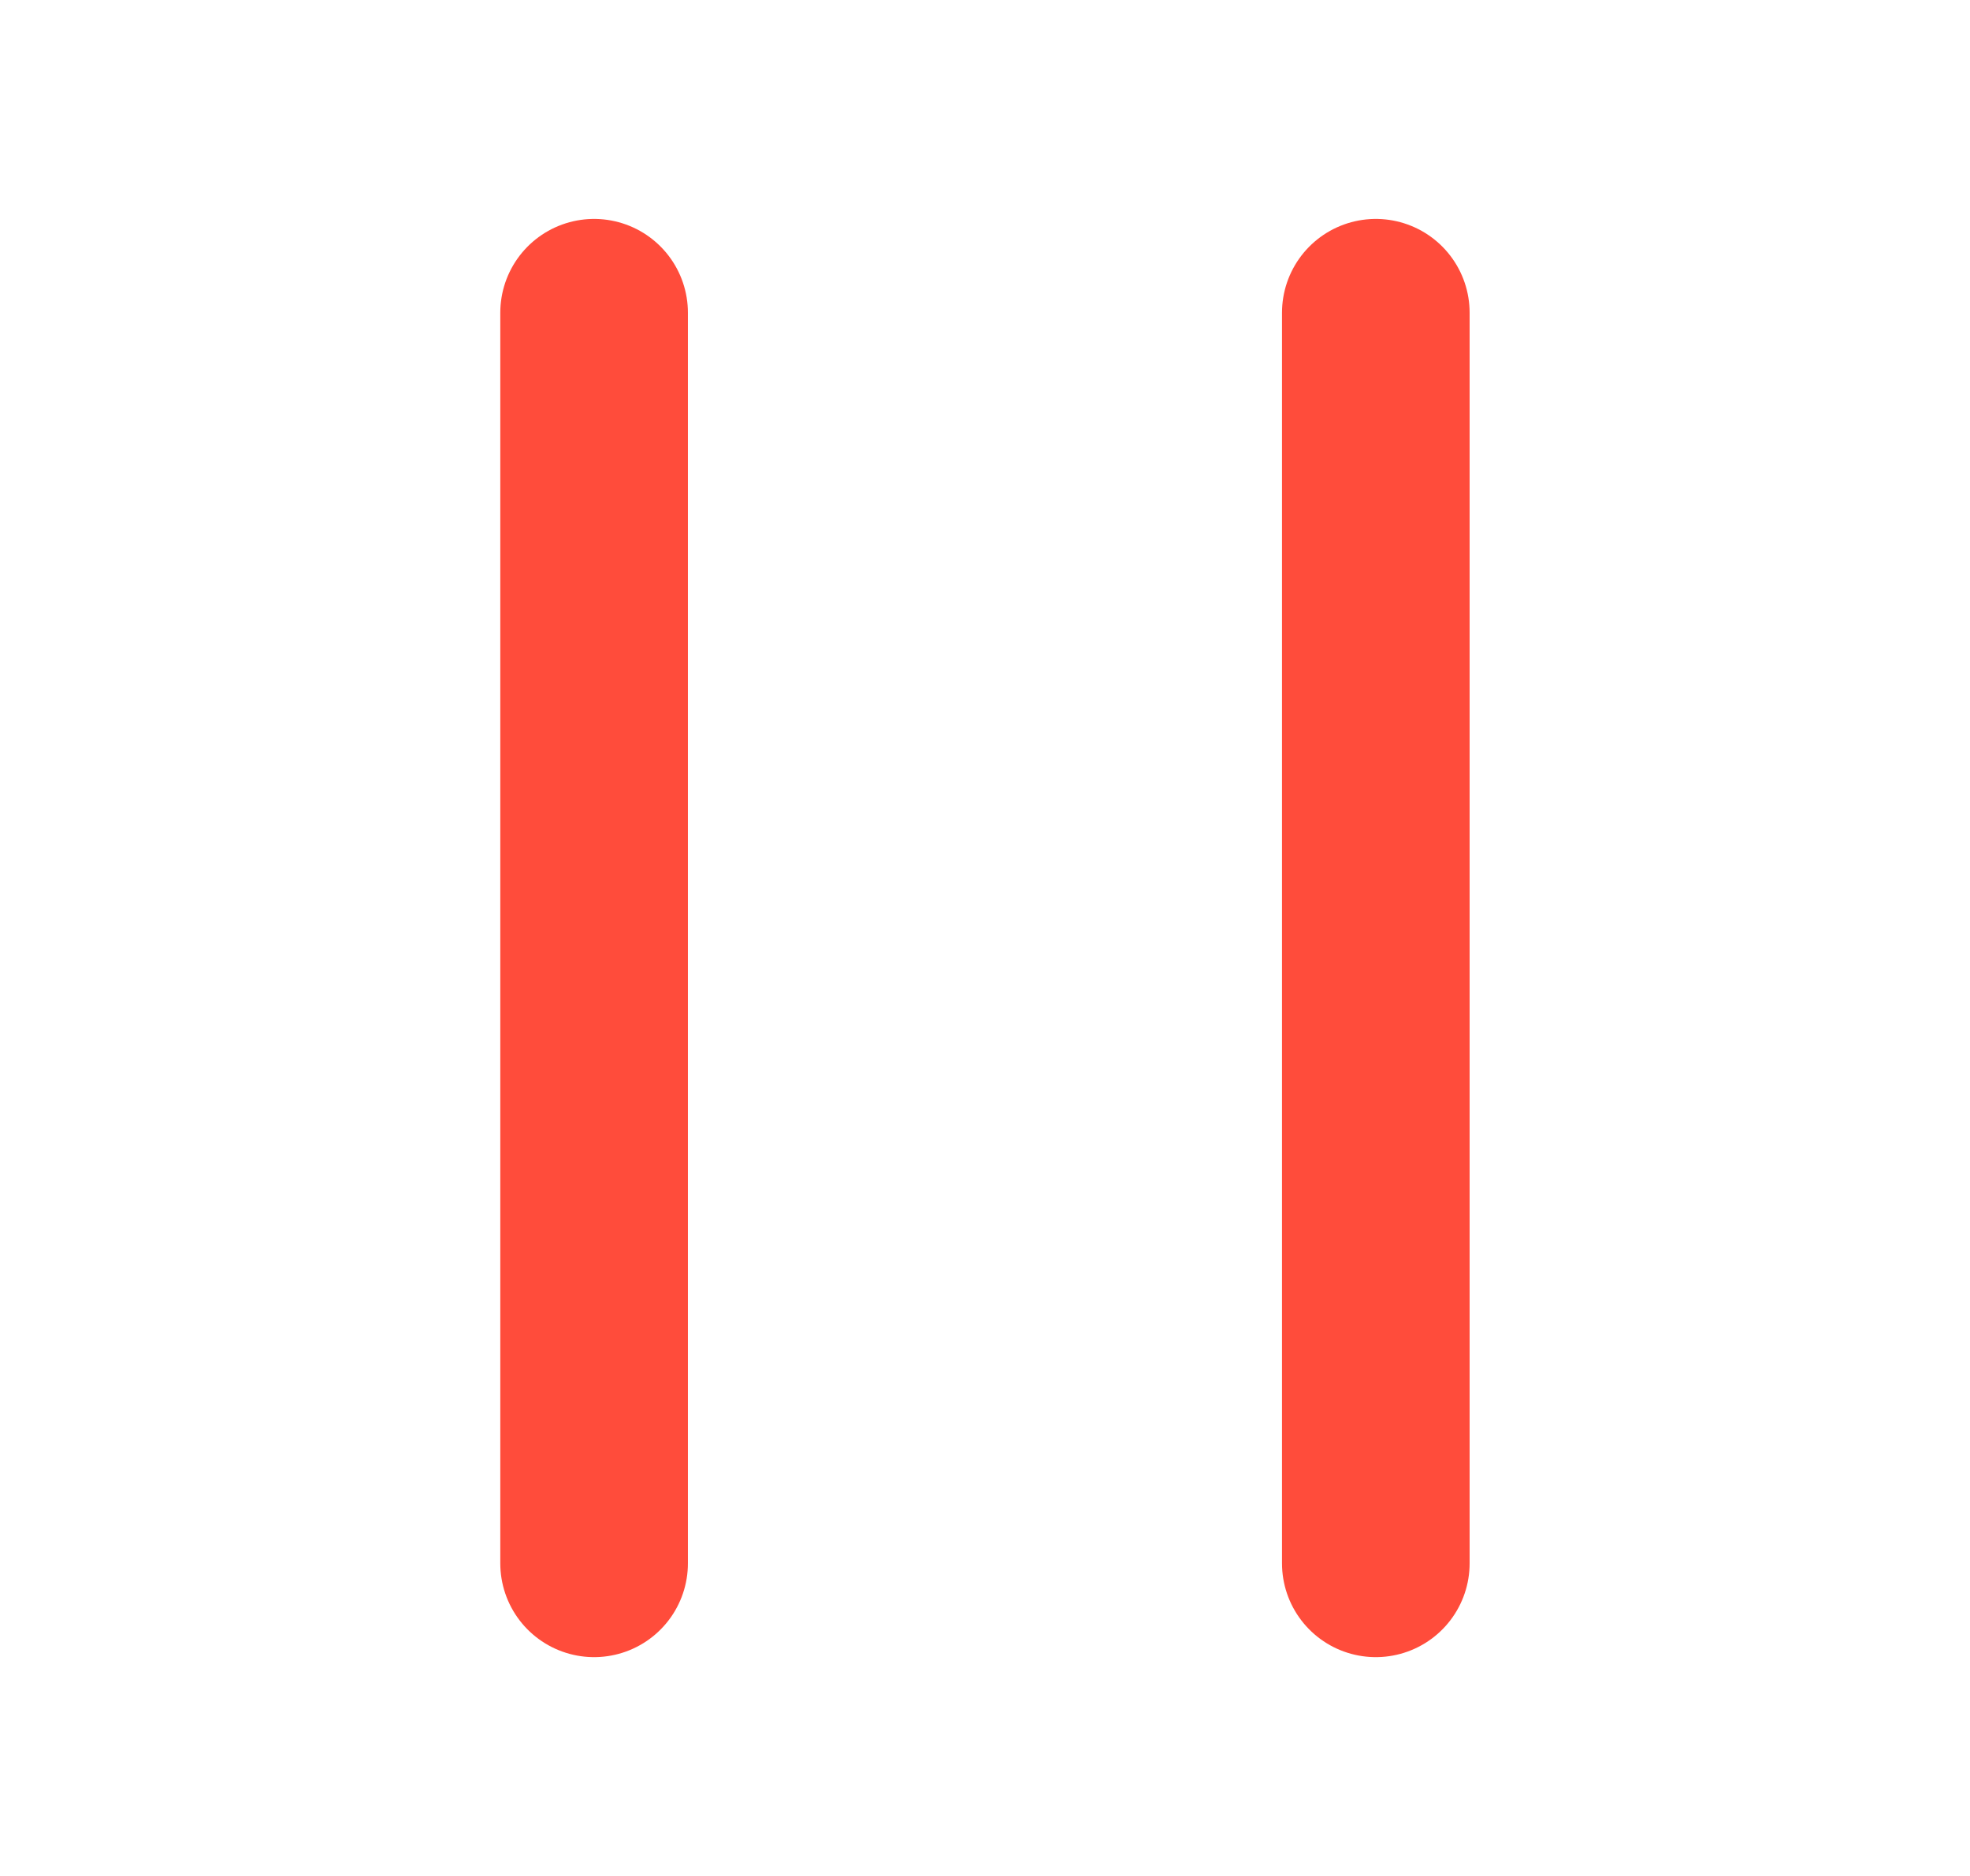 <svg xmlns="http://www.w3.org/2000/svg" width="21" height="20" viewBox="0 0 21 20" fill="none">
  <path d="M6.333 16.667V3.334M14.666 16.667V3.334" stroke="#FF4C3B" stroke-width="2" stroke-linecap="round" stroke-linejoin="round"/>
</svg>